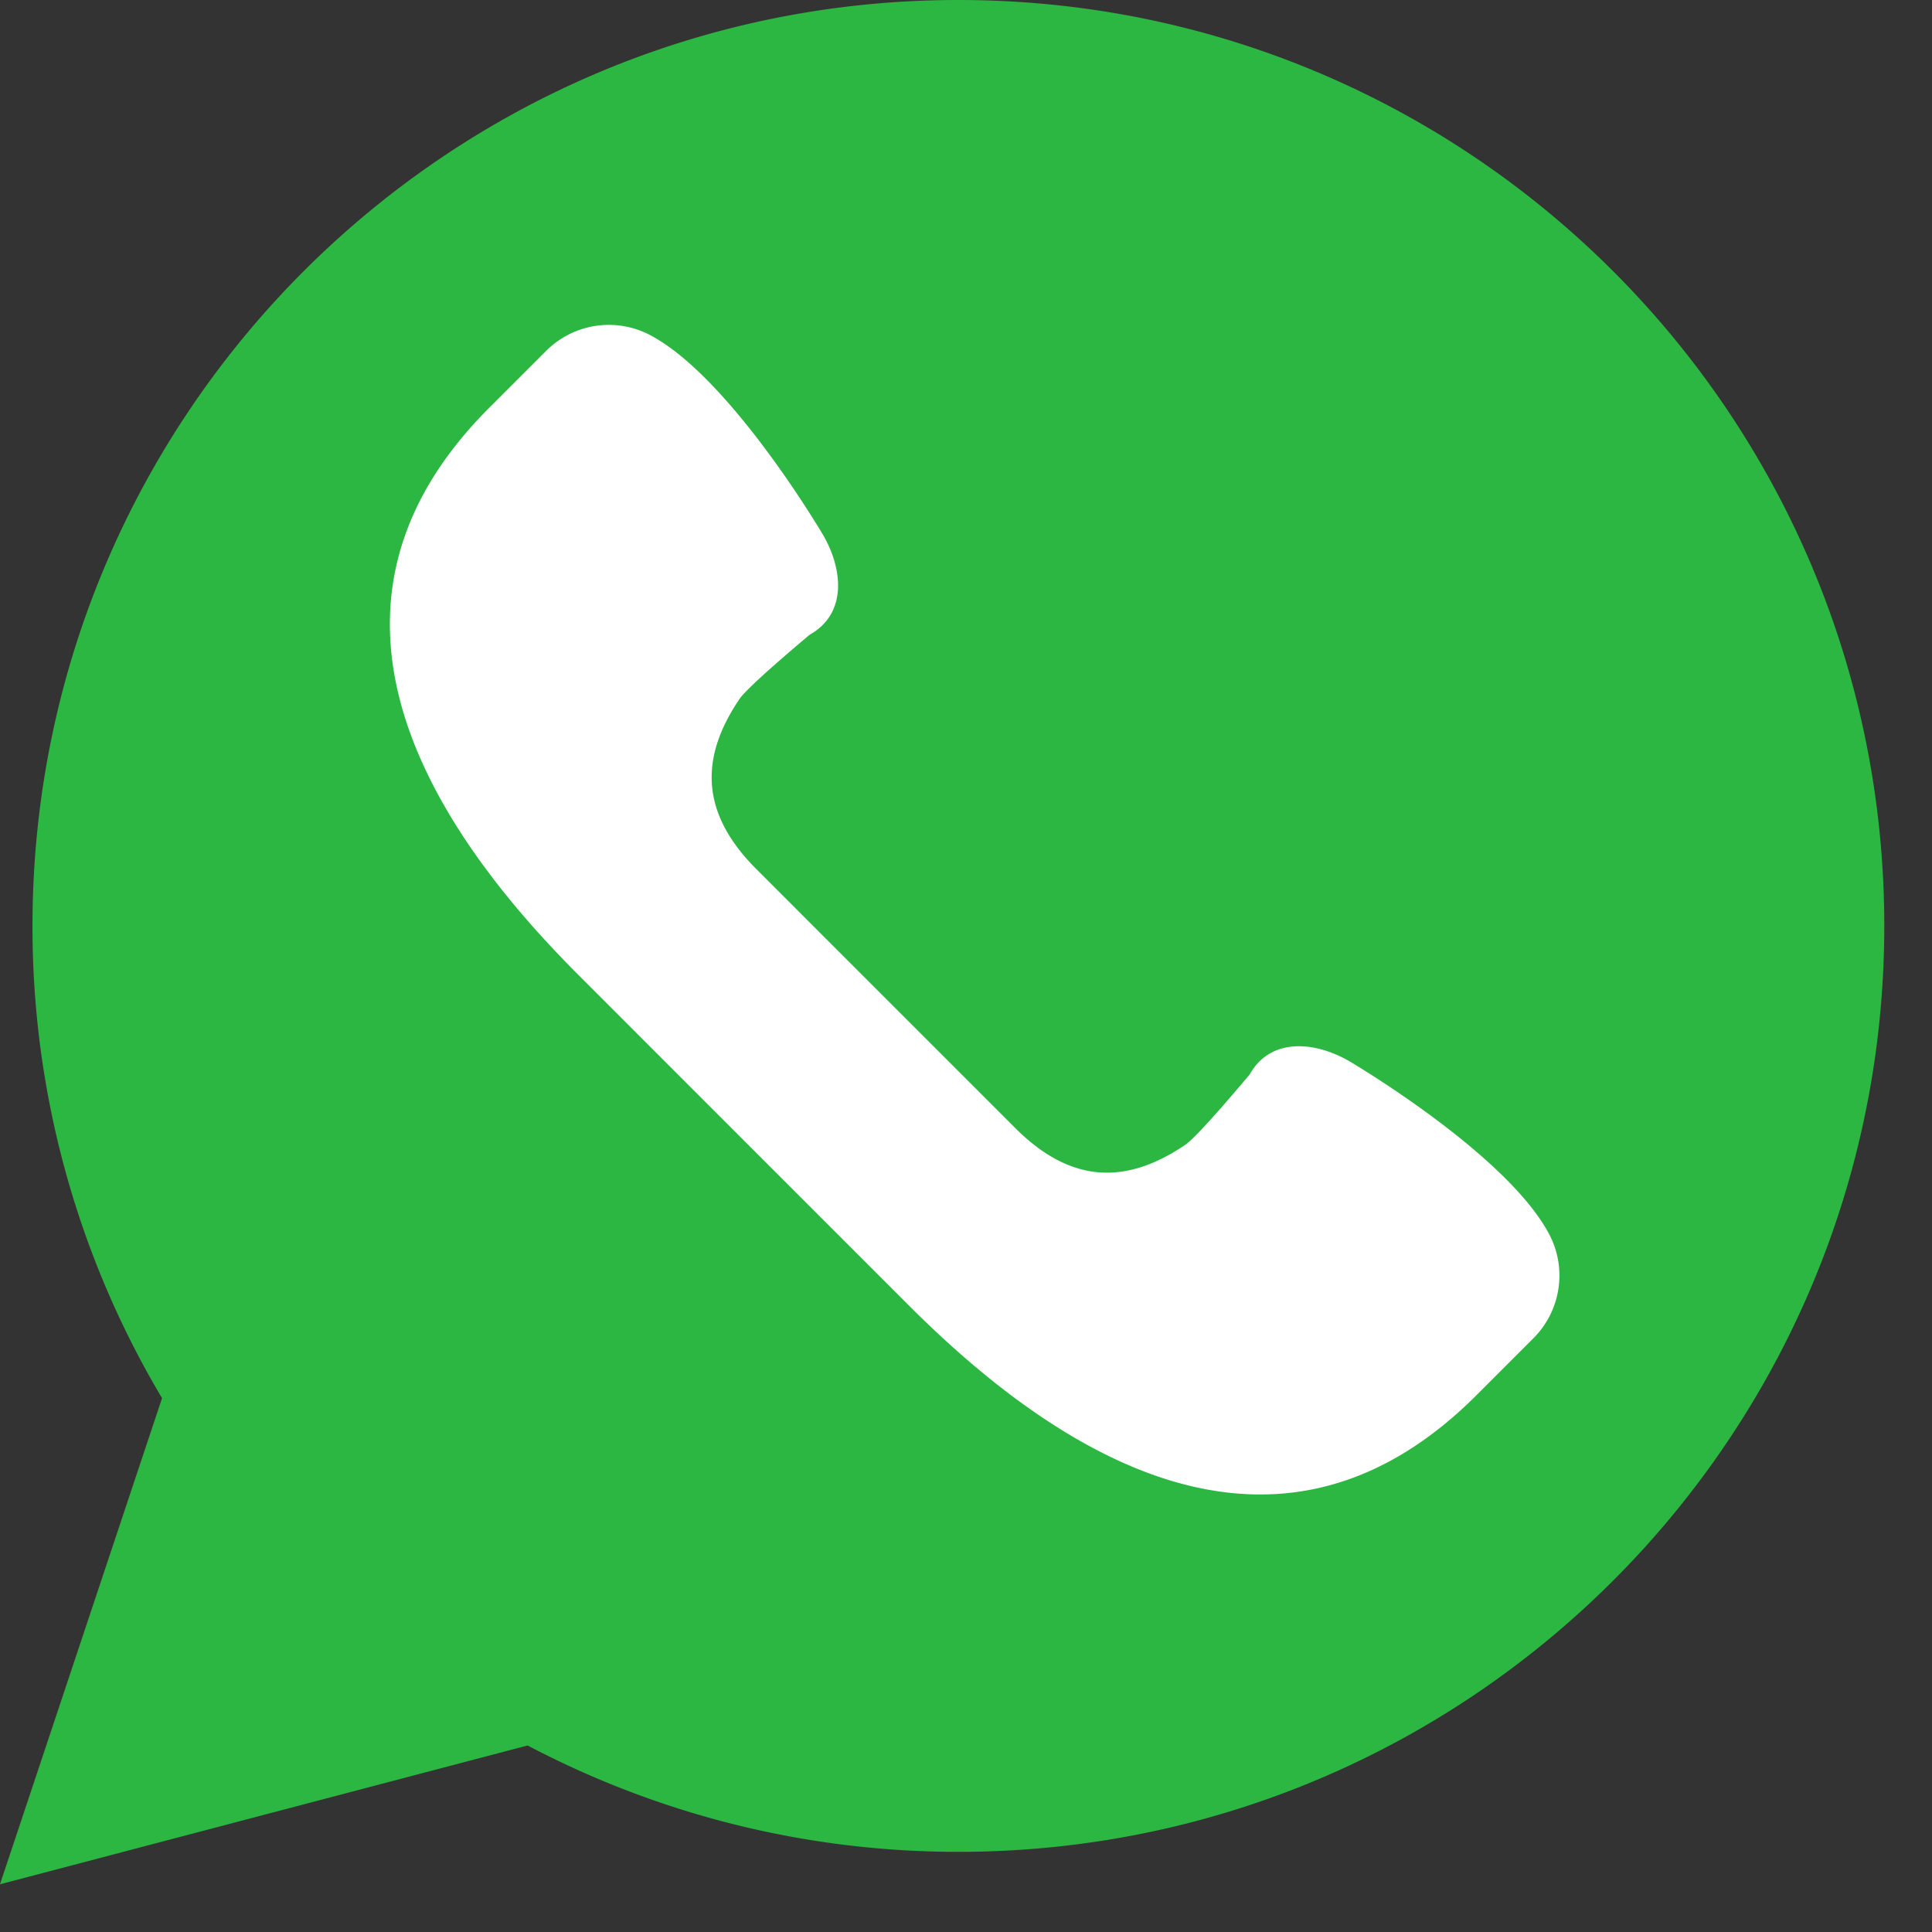 <svg width="33" height="33" fill="none" xmlns="http://www.w3.org/2000/svg"><rect width="100%" height="100%" fill="#333333" stroke="none"/><path d="M0 32.185l2.768-8.303a15.731 15.731 0 0 1-2.213-8.067C.555 7.081 7.635 0 16.37 0s15.815 7.08 15.815 15.815-7.08 15.816-15.815 15.816c-2.657 0-5.16-.66-7.358-1.817L0 32.185z" fill="#2CB742"/><path d="M26.46 21.079c-.73-1.38-3.423-2.959-3.423-2.959-.61-.347-1.345-.386-1.692.233 0 0-.875 1.05-1.098 1.2-1.016.69-1.958.663-2.909-.288l-2.209-2.209-2.209-2.21c-.95-.95-.977-1.891-.288-2.908.15-.223 1.2-1.098 1.2-1.098.62-.348.58-1.082.233-1.692 0 0-1.578-2.693-2.958-3.423a1.513 1.513 0 0 0-1.778.268l-.975.975c-3.095 3.095-1.571 6.589 1.524 9.683l2.828 2.829 2.828 2.828c3.095 3.095 6.589 4.619 9.684 1.524l.975-.975c.47-.471.578-1.192.267-1.778z" fill="#fff"/></svg>